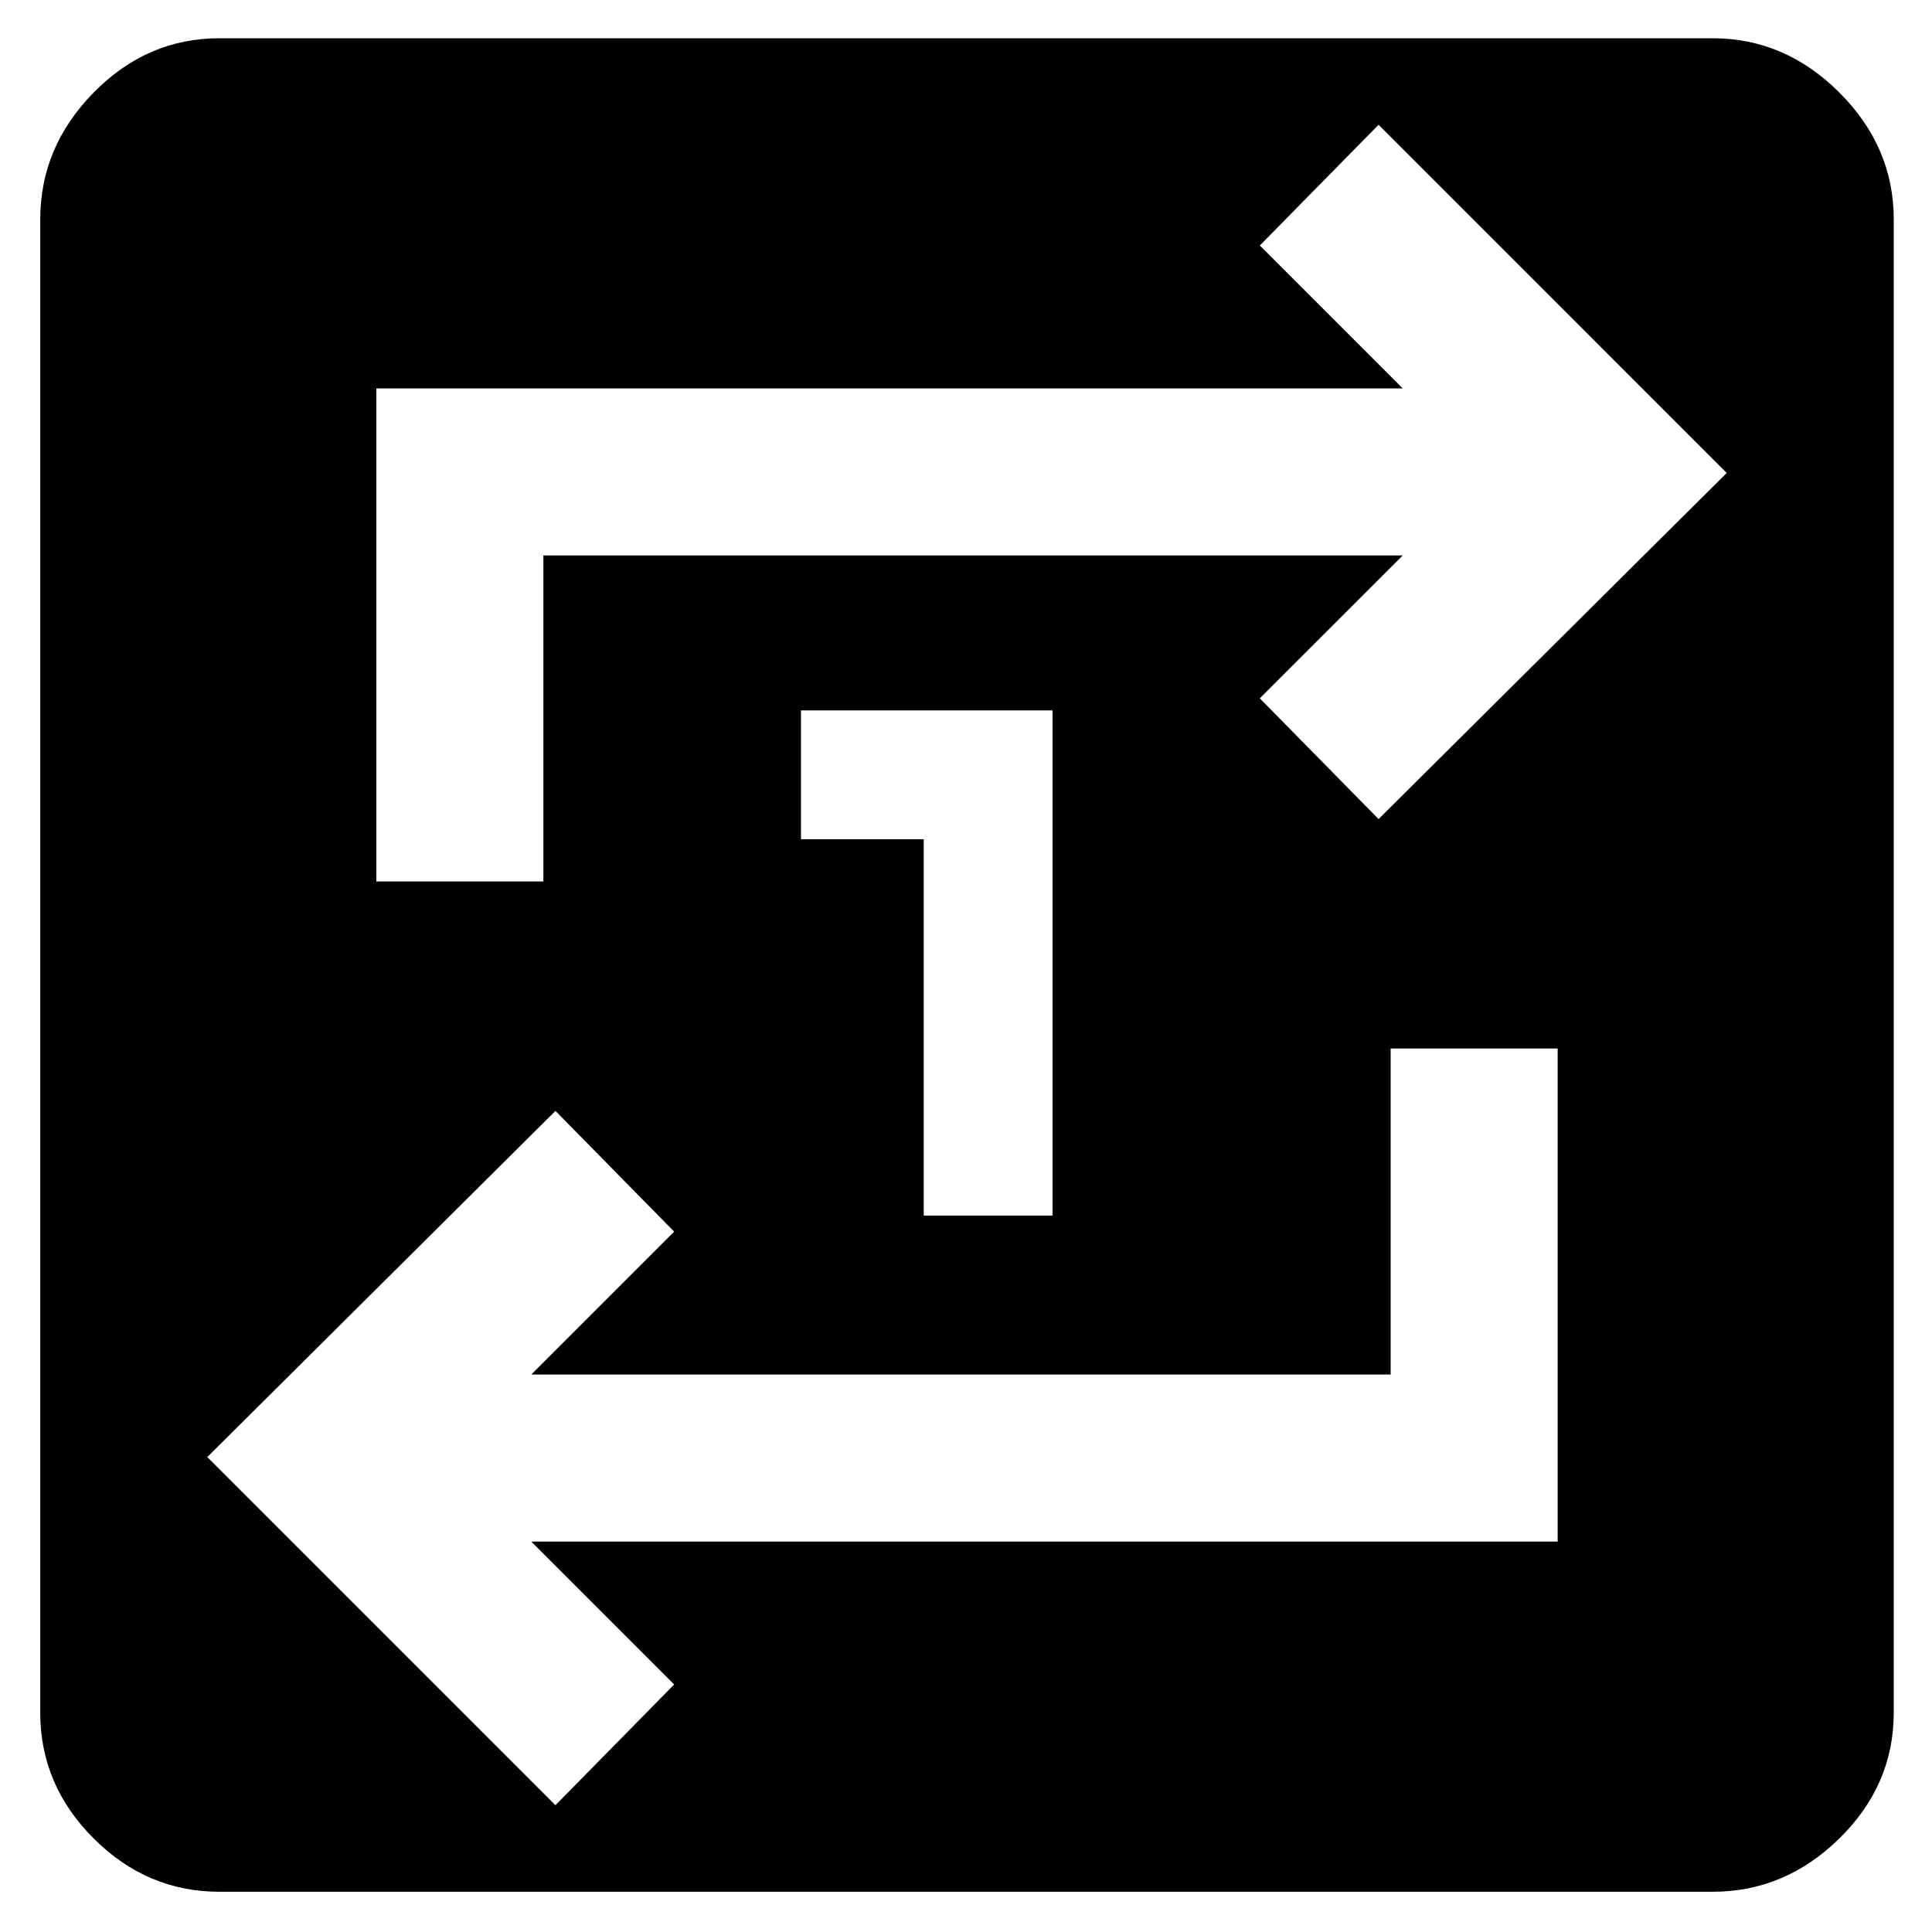 <svg xmlns="http://www.w3.org/2000/svg" height="40" width="40"><path d="M19.125 25.167h2.667V14.708h-5.209v2.667h2.542Zm-14.583 14q-1.5 0-2.604-1.105Q.833 36.958.833 35.458V4.542q0-1.5 1.105-2.625Q3.042.792 4.542.792h30.916q1.5 0 2.625 1.125t1.125 2.625v30.916q0 1.5-1.125 2.604-1.125 1.105-2.625 1.105Zm6.958-1.792 2.458-2.5L11 31.917h21.25V21.708h-3.458v6.75H11l2.958-2.958L11.5 23l-7.208 7.167ZM7.792 18.25h3.458V11.5h17.792l-2.959 2.958 2.459 2.5 7.208-7.166-7.208-7.209-2.459 2.5 2.959 2.959H7.792Z"/></svg>